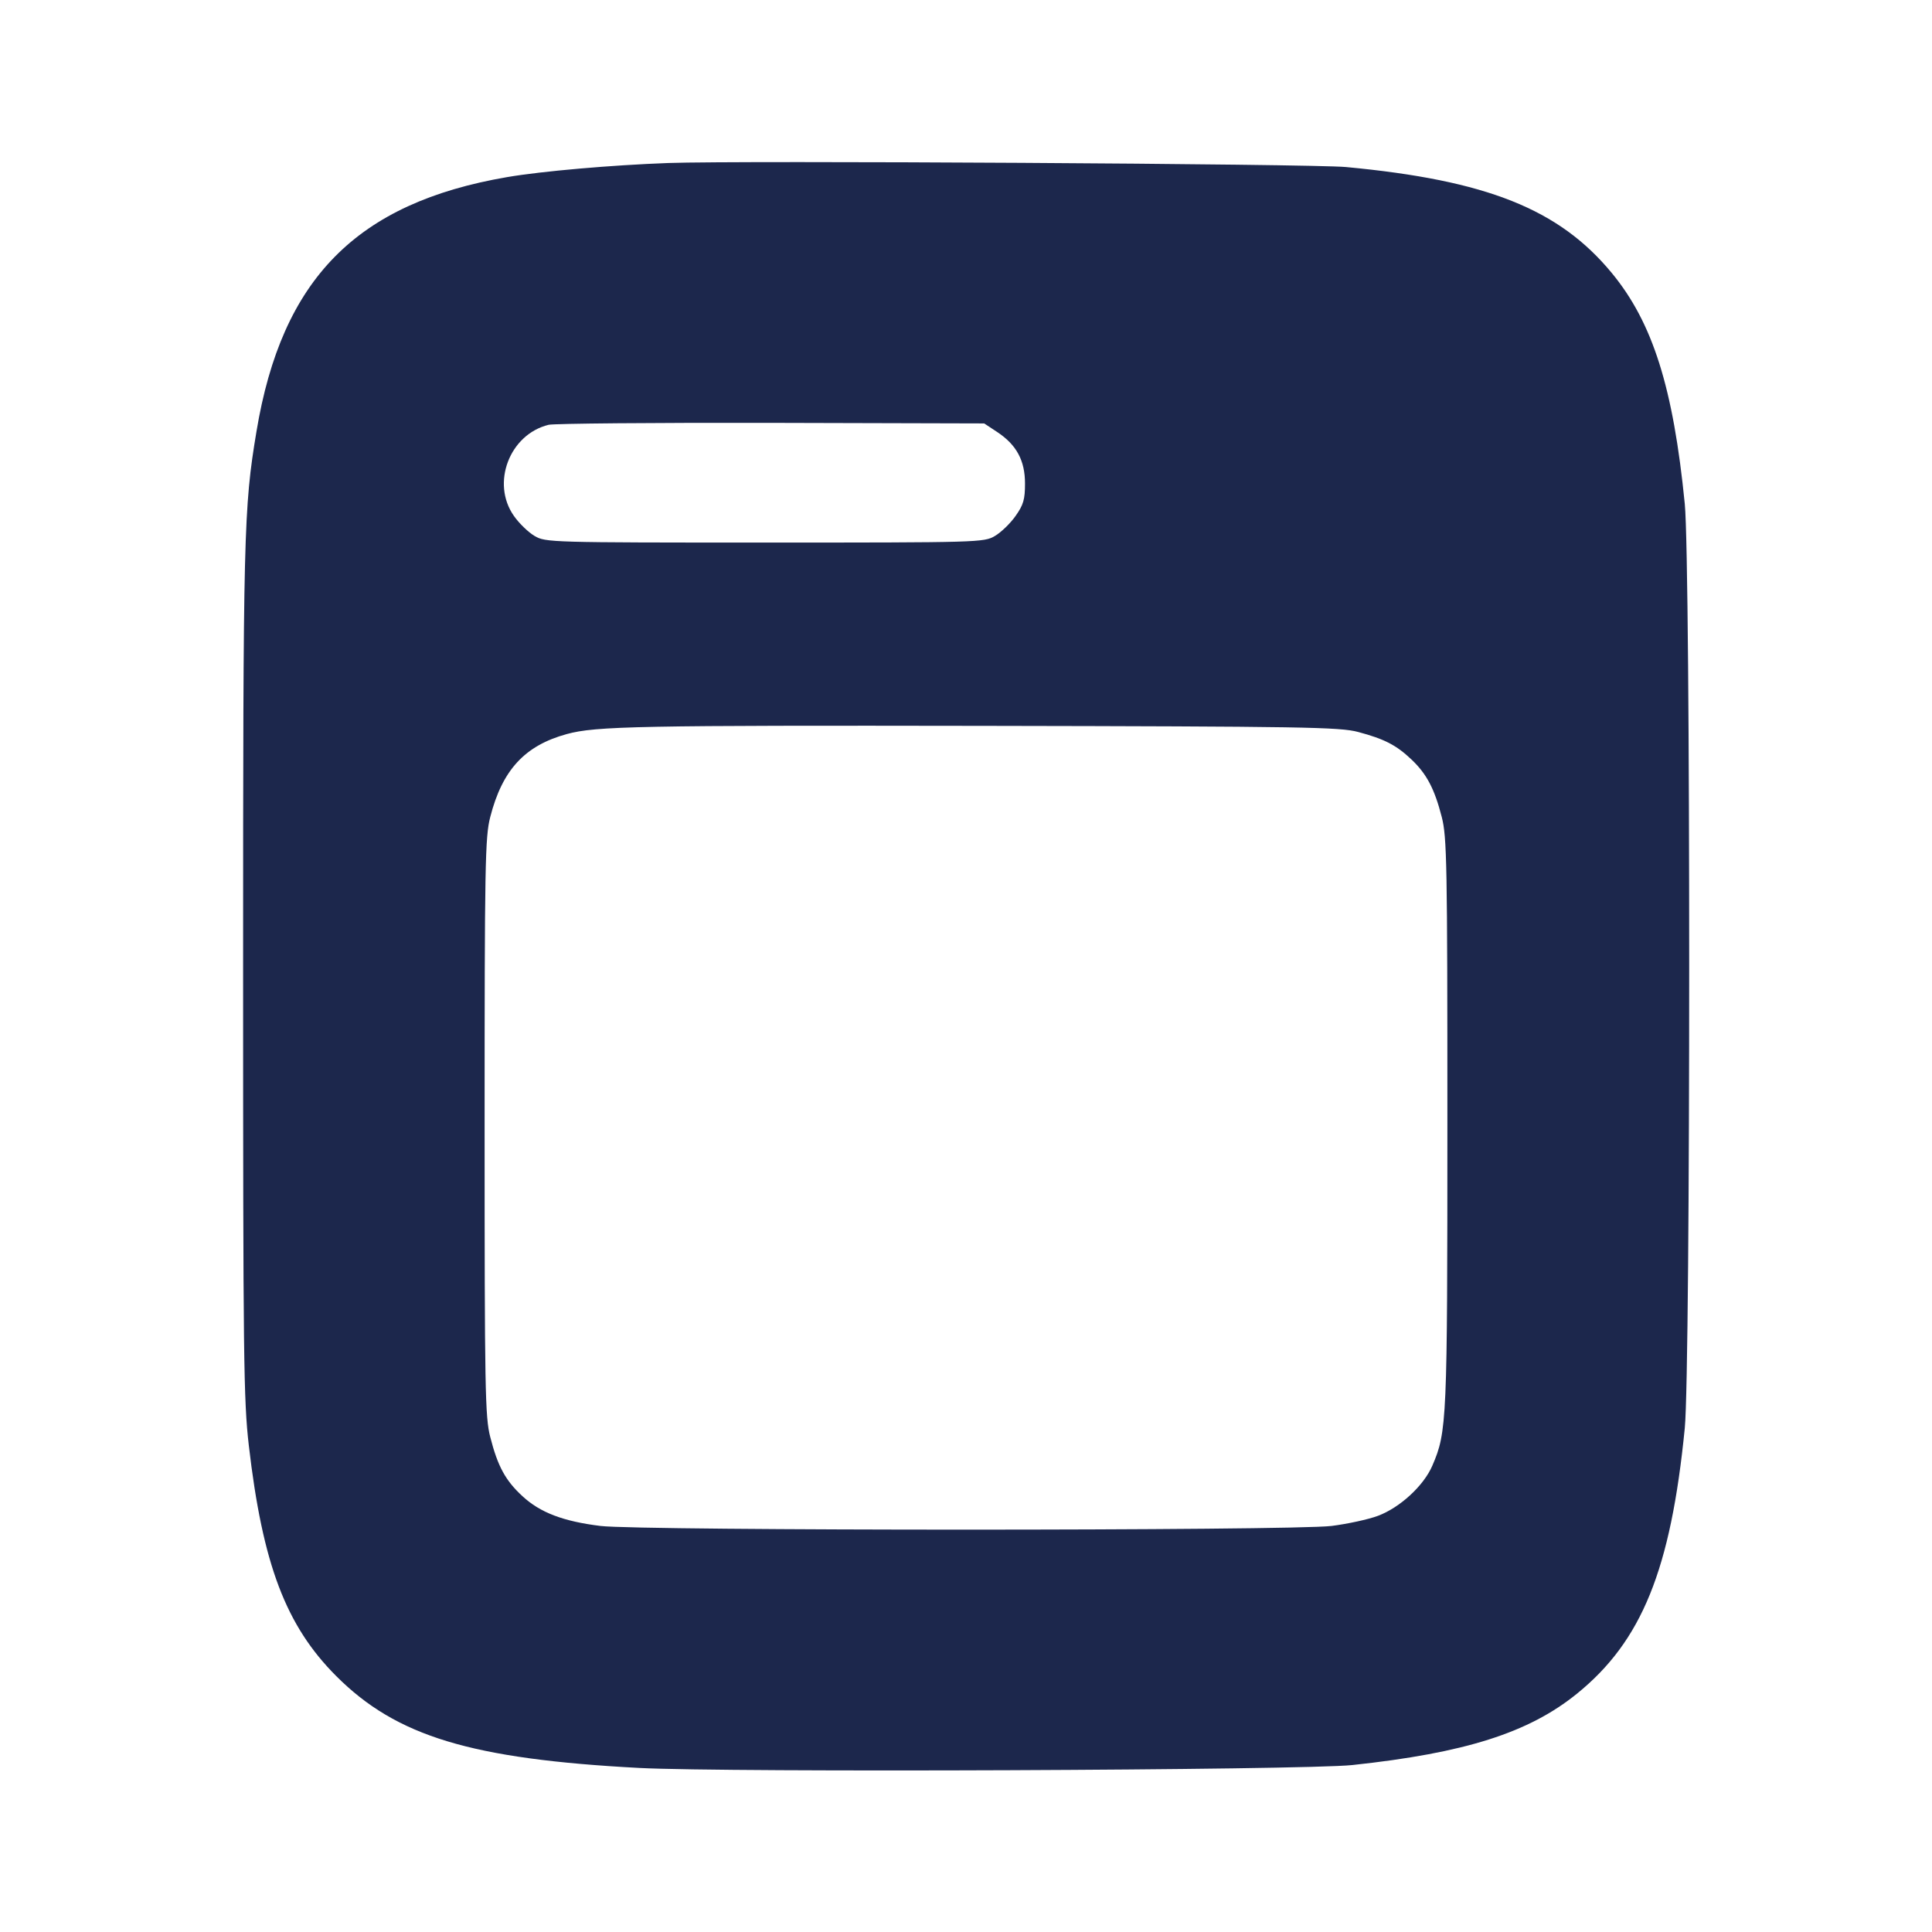 <svg width="24" height="24" viewBox="0 0 24 24" fill="none" xmlns="http://www.w3.org/2000/svg"><path d="M8.300 2.025 C 7.595 2.051,6.733 2.126,6.300 2.200 C 4.429 2.521,3.501 3.463,3.186 5.360 C 3.027 6.313,3.020 6.613,3.020 12.060 C 3.020 16.872,3.026 17.395,3.091 17.957 C 3.262 19.433,3.551 20.195,4.178 20.822 C 4.926 21.570,5.852 21.851,7.940 21.962 C 9.029 22.020,16.192 21.991,16.800 21.926 C 18.200 21.776,18.990 21.525,19.589 21.040 C 20.395 20.387,20.755 19.500,20.929 17.740 C 21.002 16.992,21.002 7.008,20.929 6.260 C 20.786 4.816,20.531 4.008,20.022 3.391 C 19.367 2.597,18.469 2.239,16.720 2.075 C 16.295 2.035,9.197 1.993,8.300 2.025 M12.388 5.367 C 12.628 5.526,12.733 5.721,12.733 6.007 C 12.733 6.203,12.714 6.271,12.616 6.409 C 12.552 6.501,12.436 6.613,12.359 6.658 C 12.223 6.738,12.169 6.740,9.500 6.740 C 6.831 6.740,6.777 6.738,6.641 6.658 C 6.564 6.613,6.448 6.501,6.384 6.409 C 6.098 6.003,6.329 5.396,6.815 5.277 C 6.884 5.261,8.129 5.250,9.583 5.253 L 12.226 5.260 12.388 5.367 M16.872 9.093 C 17.198 9.180,17.345 9.256,17.533 9.434 C 17.723 9.614,17.820 9.799,17.910 10.149 C 17.974 10.397,17.980 10.725,17.980 13.940 C 17.980 17.662,17.975 17.785,17.793 18.207 C 17.686 18.456,17.392 18.727,17.118 18.830 C 16.998 18.875,16.738 18.931,16.540 18.956 C 16.041 19.017,7.959 19.017,7.460 18.956 C 6.997 18.899,6.710 18.790,6.490 18.586 C 6.280 18.393,6.183 18.216,6.090 17.851 C 6.026 17.603,6.020 17.272,6.020 14.000 C 6.020 10.728,6.026 10.397,6.090 10.149 C 6.240 9.564,6.519 9.262,7.040 9.119 C 7.400 9.020,7.936 9.010,12.240 9.017 C 16.205 9.024,16.644 9.032,16.872 9.093 " fill="#1C274C" stroke="none" fill-rule="evenodd"></path></svg>